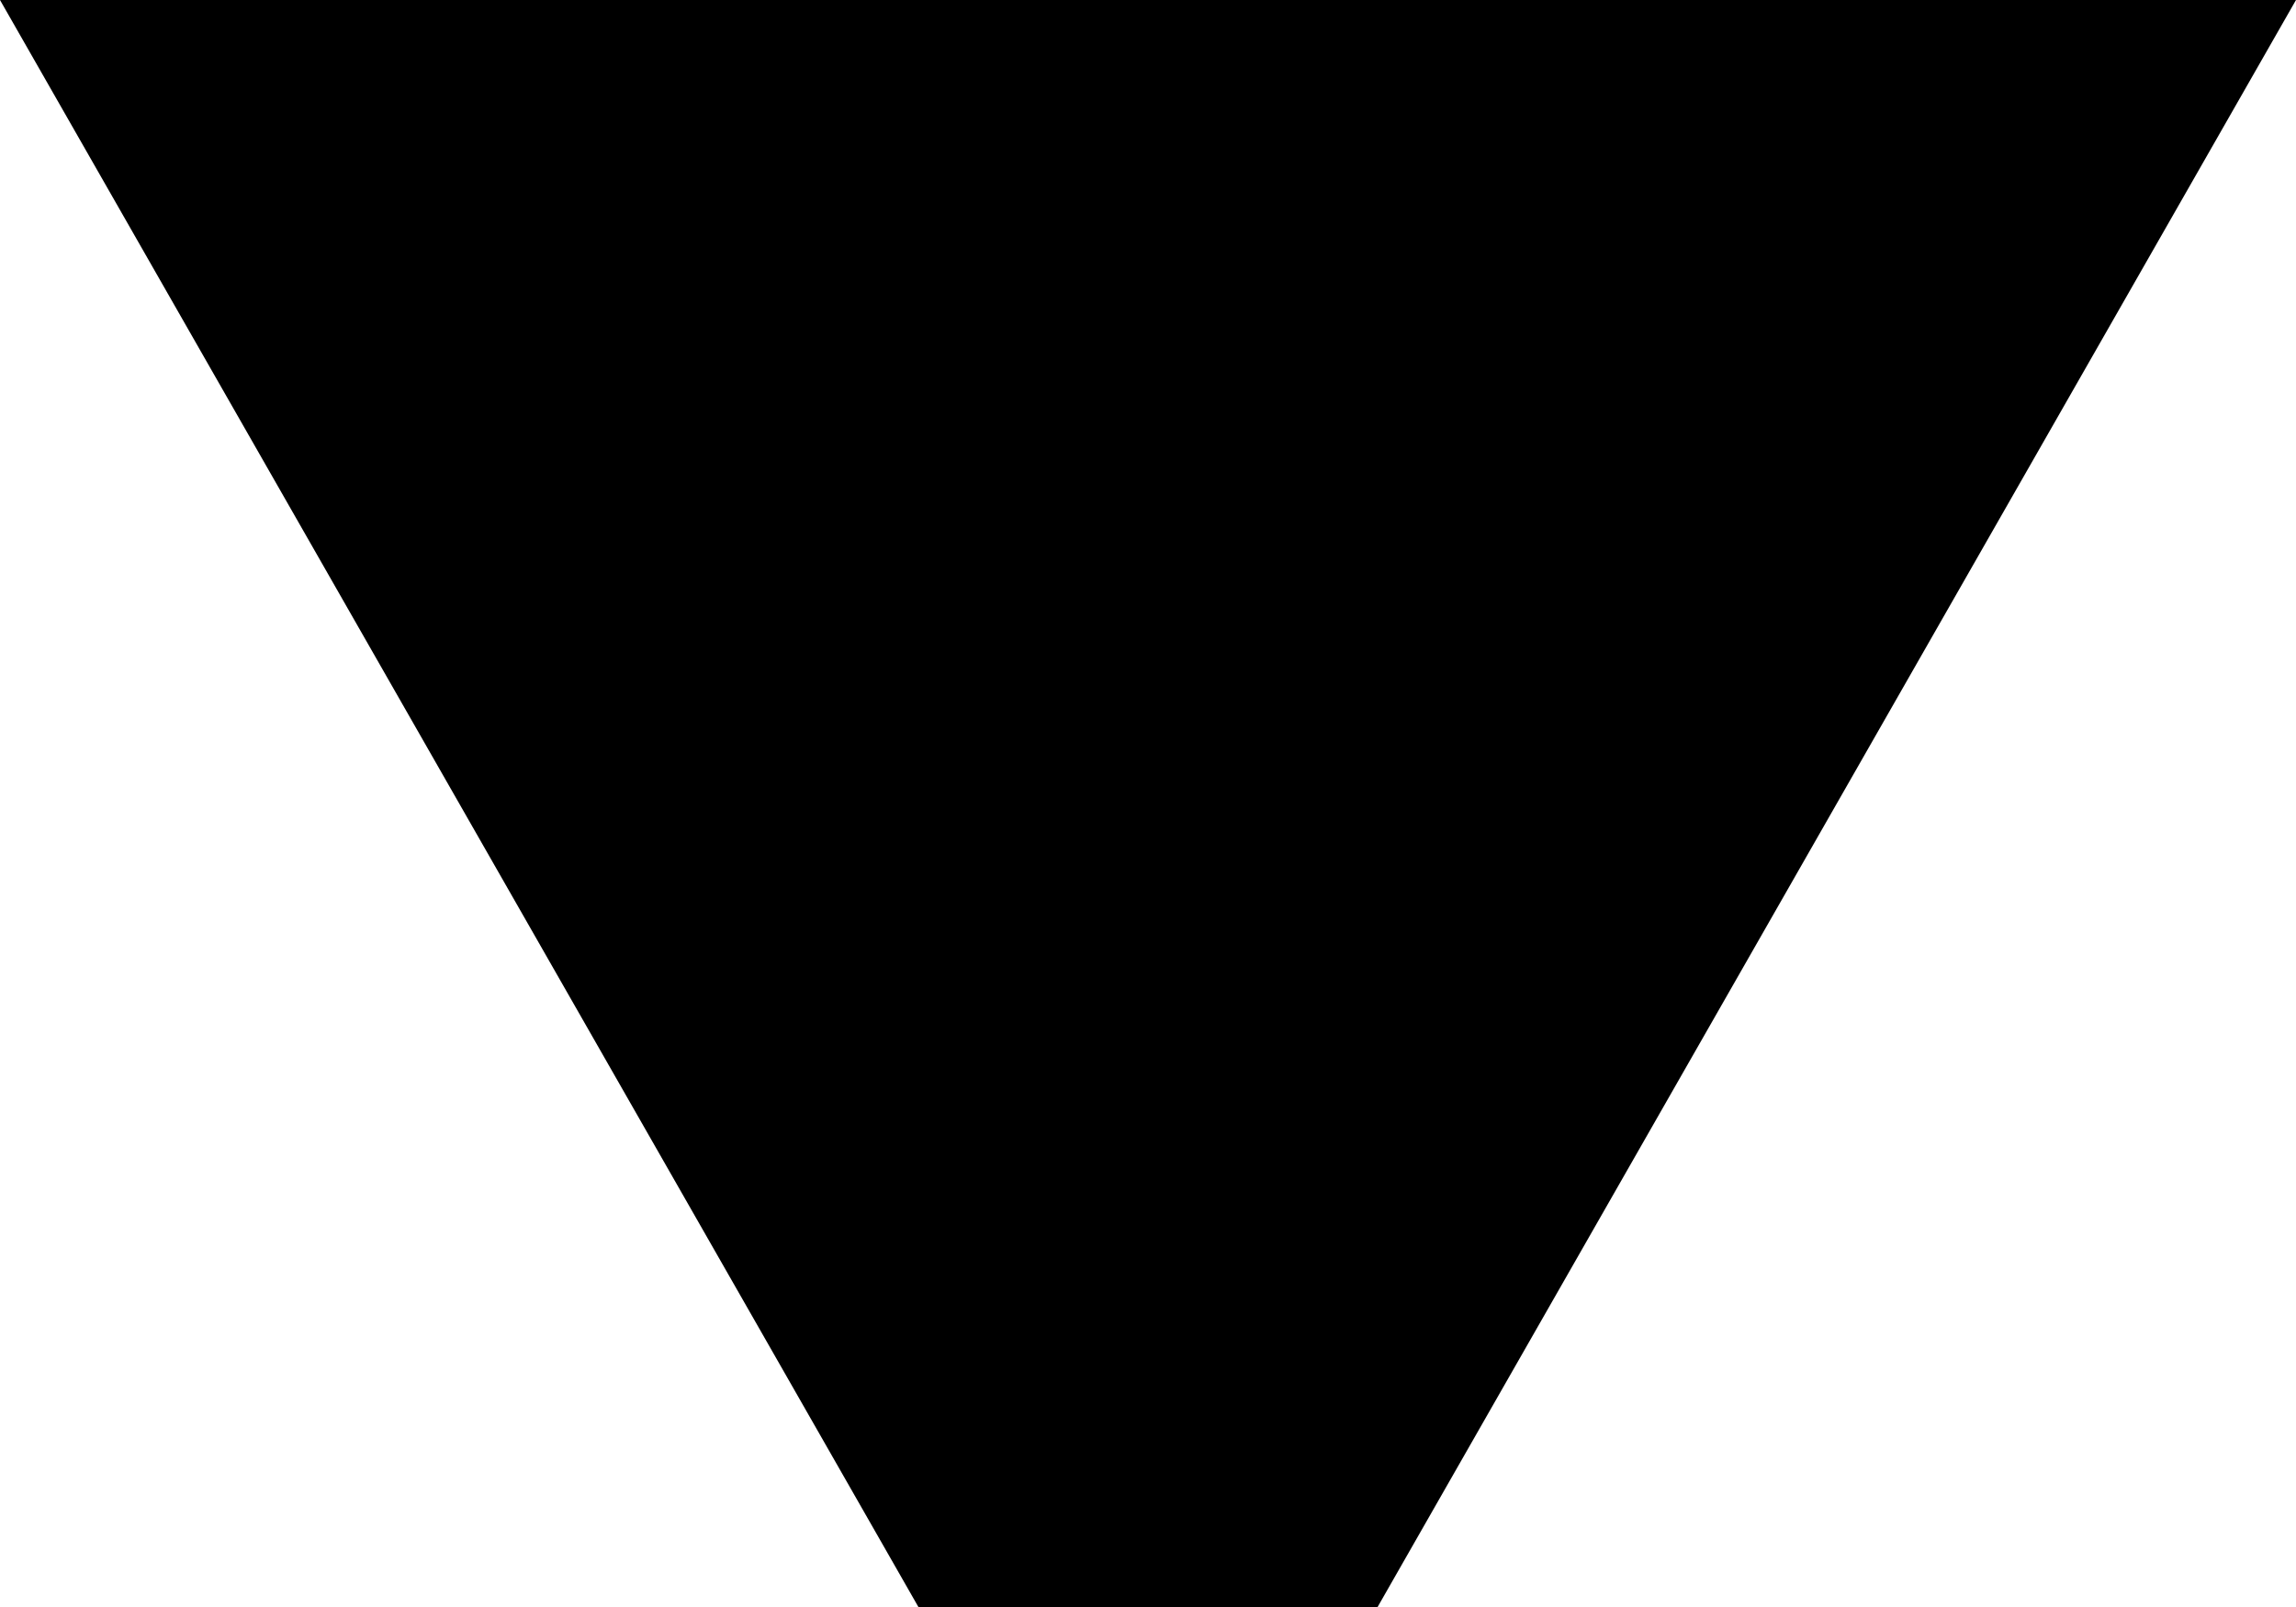<?xml version="1.0" encoding="utf-8"?>
<!-- Generator: Adobe Illustrator 16.0.4, SVG Export Plug-In . SVG Version: 6.00 Build 0)  -->
<!DOCTYPE svg PUBLIC "-//W3C//DTD SVG 1.1//EN" "http://www.w3.org/Graphics/SVG/1.1/DTD/svg11.dtd">
<svg version="1.1" id="Layer_1" xmlns="http://www.w3.org/2000/svg" xmlns:xlink="http://www.w3.org/1999/xlink" x="0px" y="0px"
	 width="100px" height="70px" viewBox="0 0 100 70" enable-background="new 0 0 100 70" xml:space="preserve">
<polygon display="none" fill="none" stroke="#FFFFFF" stroke-width="0.977" stroke-linecap="round" stroke-linejoin="round" stroke-miterlimit="10" points="
	50,90.703 18.843,105.352 50,120 81.157,105.352 "/>
<polygon points="60,70 40,70 0,0 100,0 "/>
</svg>
